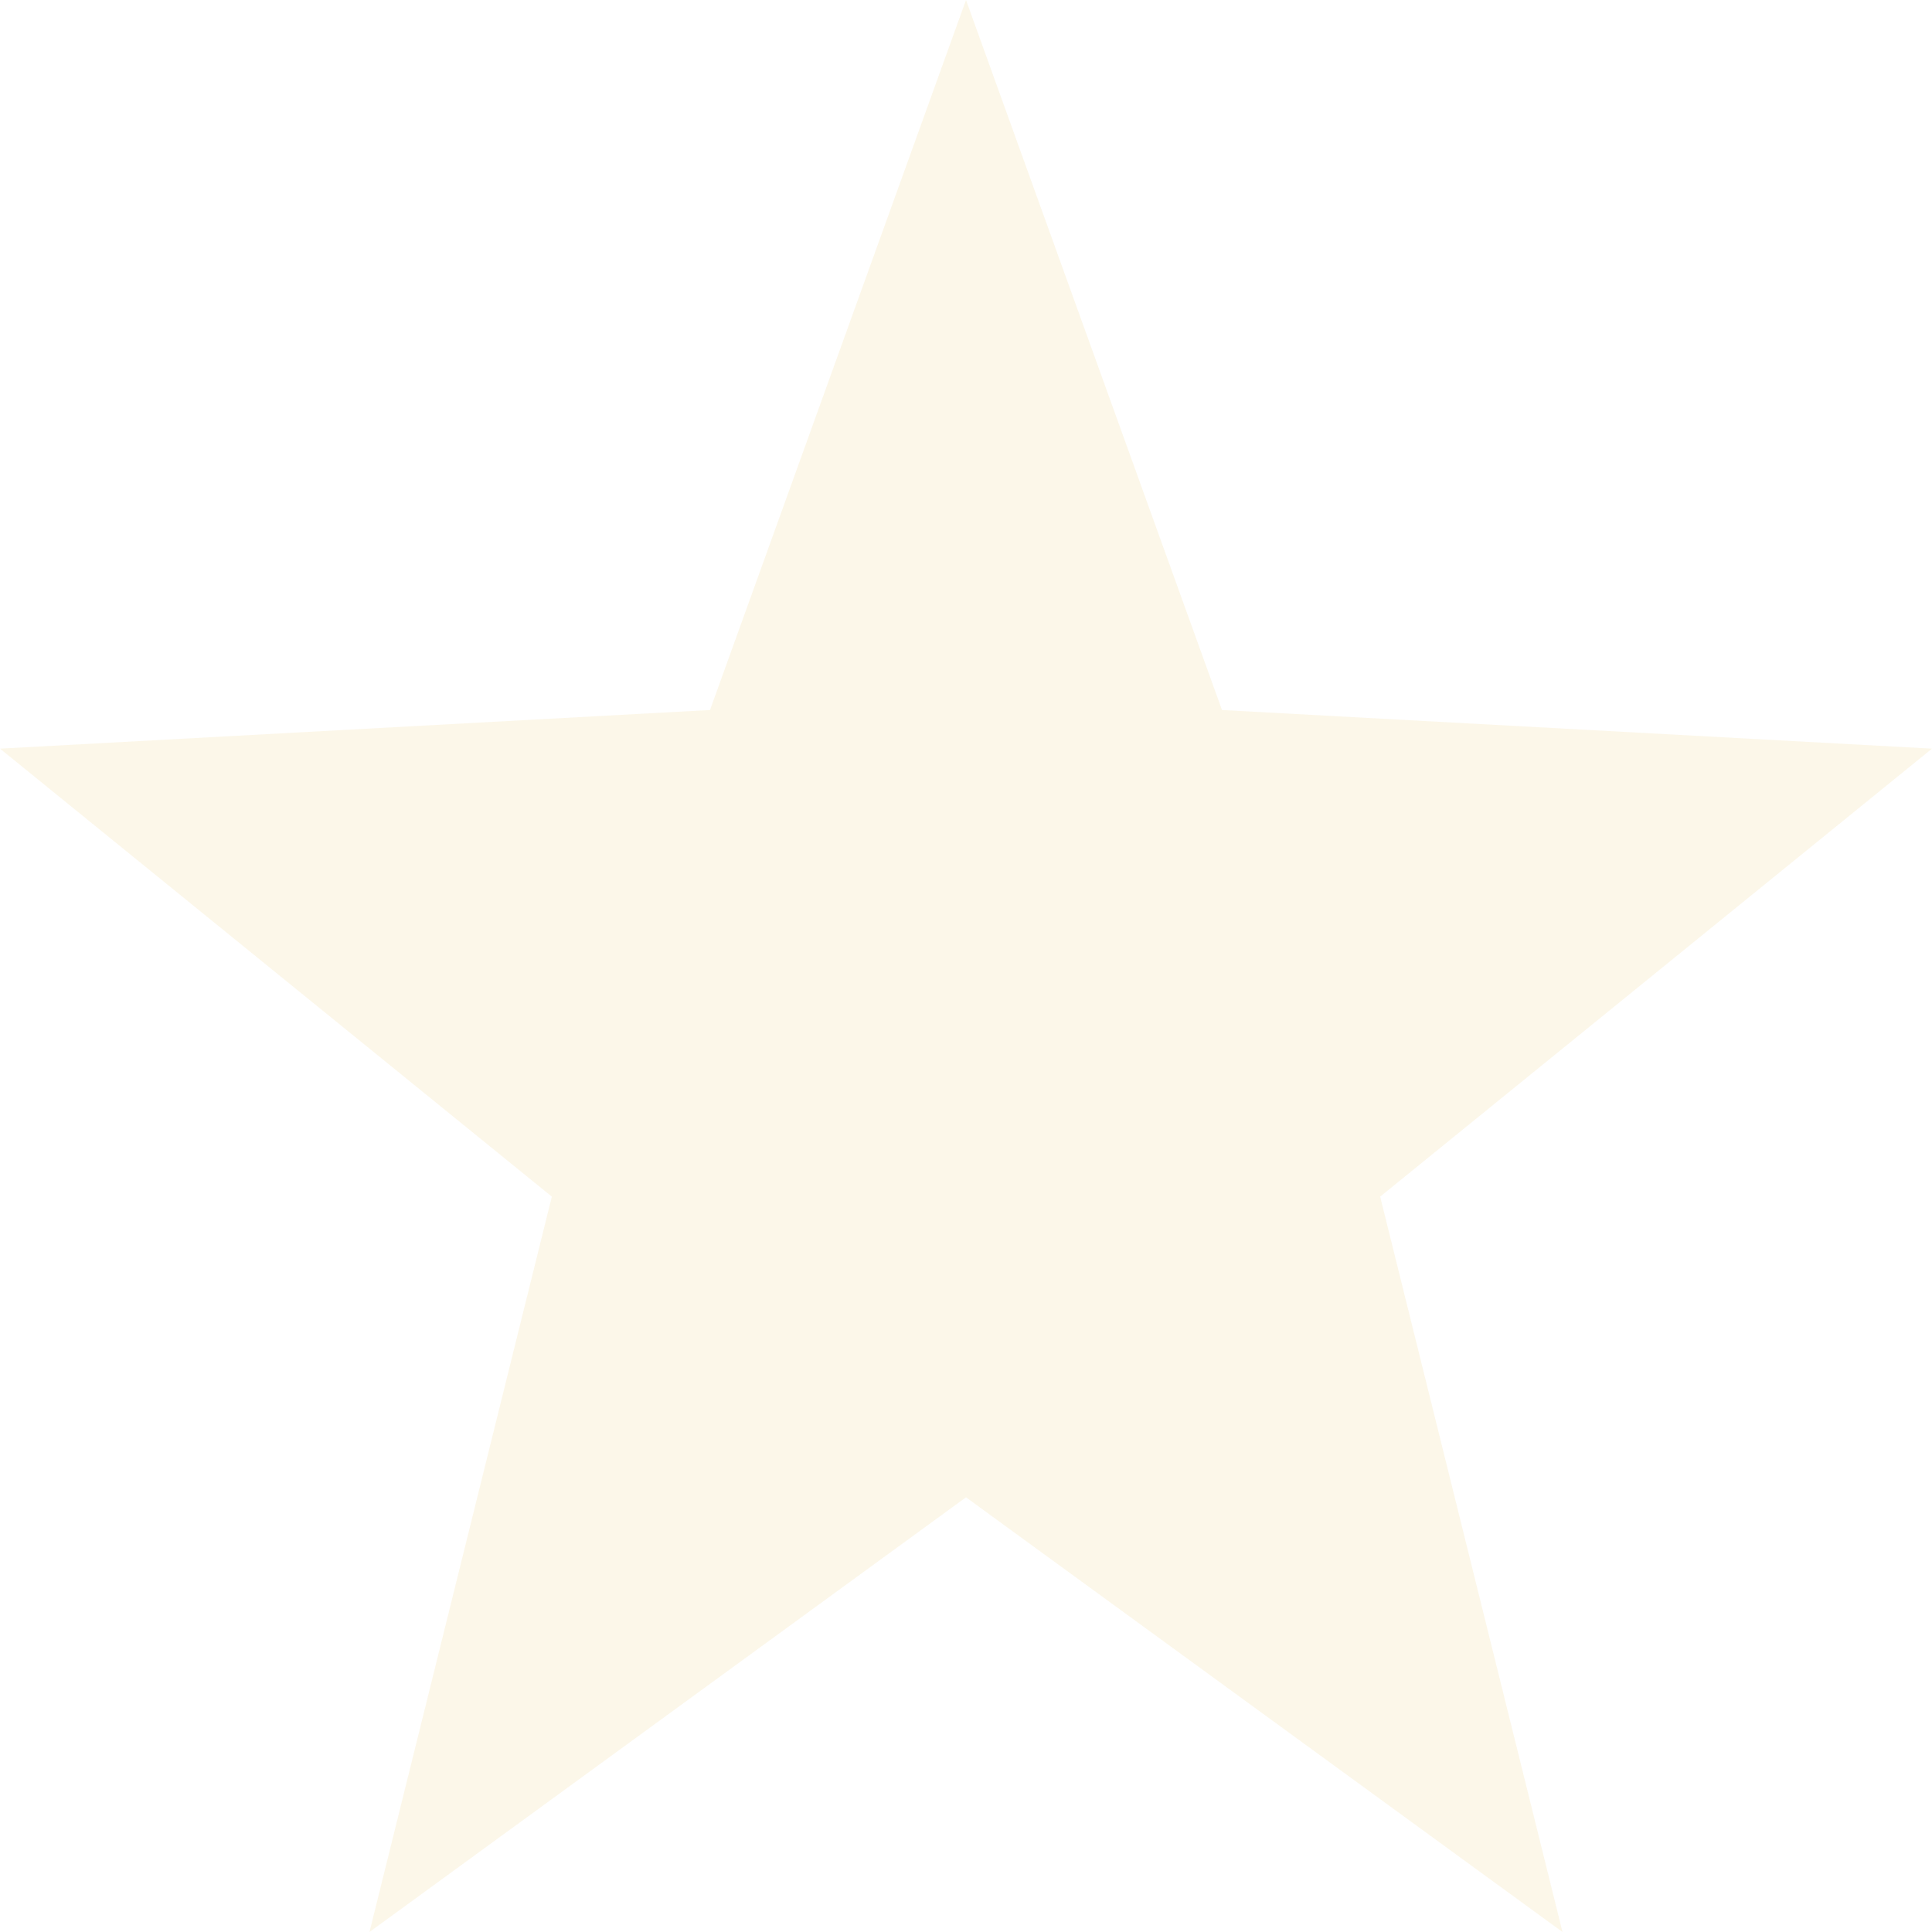 <svg xmlns="http://www.w3.org/2000/svg" width="16" height="16" version="1.1">
 <path style="fill:#f5e9bf;opacity:.35" d="M 8,0 5.88,5.88 0,6.2 4.57,9.91 3.06,16 8,12.4 12.94,16 11.43,9.91 16,6.2 10.12,5.88 Z"/>
</svg>
